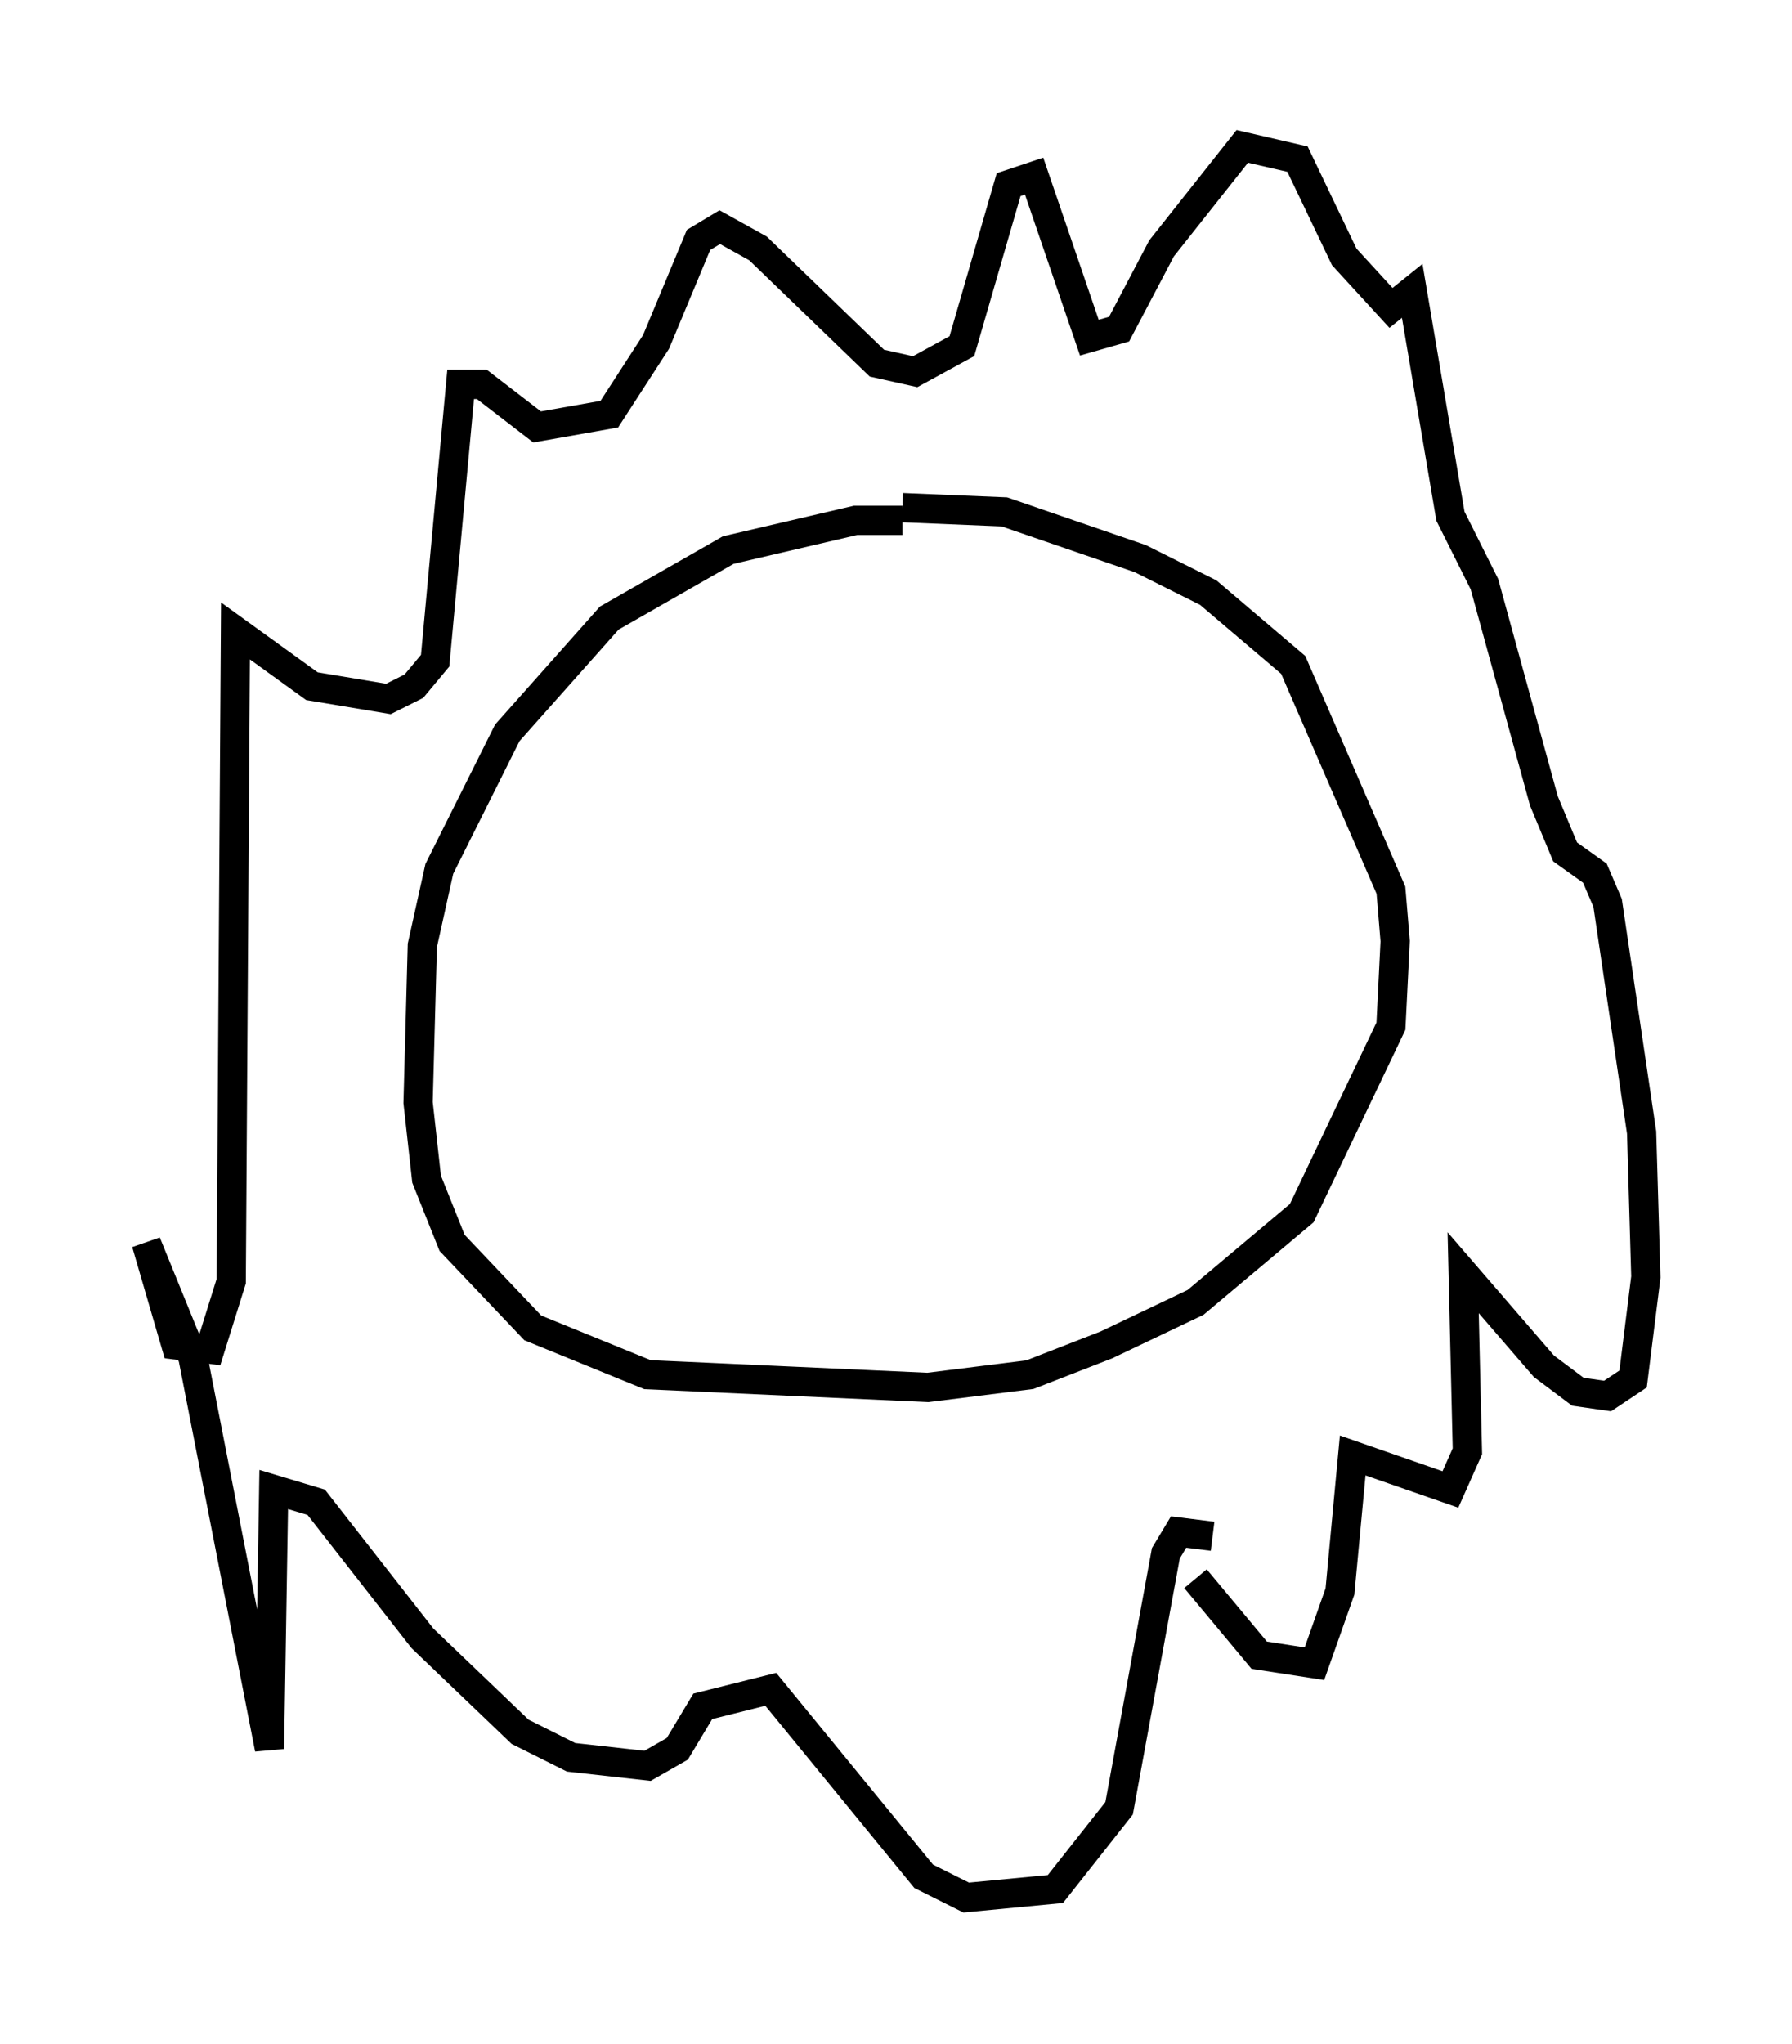 <?xml version="1.0" encoding="utf-8" ?>
<svg baseProfile="full" height="69.843" version="1.1" width="61.274" xmlns="http://www.w3.org/2000/svg" xmlns:ev="http://www.w3.org/2001/xml-events" xmlns:xlink="http://www.w3.org/1999/xlink"><defs /><rect fill="white" height="69.843" width="61.274" x="0" y="0" /><path d="M31.581, 18.363 m-0.726, -0.581 l-1.598, 0.0 -4.358, 1.017 l-4.067, 2.324 -3.486, 3.922 l-2.324, 4.648 -0.581, 2.615 l-0.145, 5.374 0.291, 2.615 l0.872, 2.179 2.76, 2.905 l3.922, 1.598 9.587, 0.436 l3.486, -0.436 2.615, -1.017 l3.05, -1.453 3.631, -3.05 l3.05, -6.391 0.145, -2.905 l-0.145, -1.743 -3.341, -7.698 l-2.905, -2.469 -2.324, -1.162 l-4.648, -1.598 -3.486, -0.145 m10.022, 36.603 l2.179, 2.615 1.888, 0.291 l0.872, -2.469 0.436, -4.648 l3.341, 1.162 0.581, -1.307 l-0.145, -6.101 2.76, 3.196 l1.162, 0.872 1.017, 0.145 l0.872, -0.581 0.436, -3.486 l-0.145, -4.939 -1.162, -7.844 l-0.436, -1.017 -1.017, -0.726 l-0.726, -1.743 -2.034, -7.408 l-1.162, -2.324 -1.307, -7.698 l-0.726, 0.581 -1.598, -1.743 l-1.598, -3.341 -1.888, -0.436 l-2.76, 3.486 -1.453, 2.76 l-1.017, 0.291 -1.888, -5.52 l-0.872, 0.291 -1.598, 5.52 l-1.598, 0.872 -1.307, -0.291 l-4.067, -3.922 -1.307, -0.726 l-0.726, 0.436 -1.453, 3.486 l-1.598, 2.469 -2.469, 0.436 l-1.888, -1.453 -0.726, 0.0 l-0.872, 9.441 -0.726, 0.872 l-0.872, 0.436 -2.615, -0.436 l-2.615, -1.888 -0.145, 22.223 l-0.726, 2.324 -1.162, -0.145 l-1.017, -3.486 1.598, 3.922 l2.615, 13.363 0.145, -8.86 l1.453, 0.436 3.631, 4.648 l3.341, 3.196 1.743, 0.872 l2.615, 0.291 1.017, -0.581 l0.872, -1.453 2.324, -0.581 l5.229, 6.391 1.453, 0.726 l3.05, -0.291 2.179, -2.76 l1.598, -8.715 0.436, -0.726 l1.162, 0.145 " fill="none" stroke="black" stroke-width="1" /></svg>